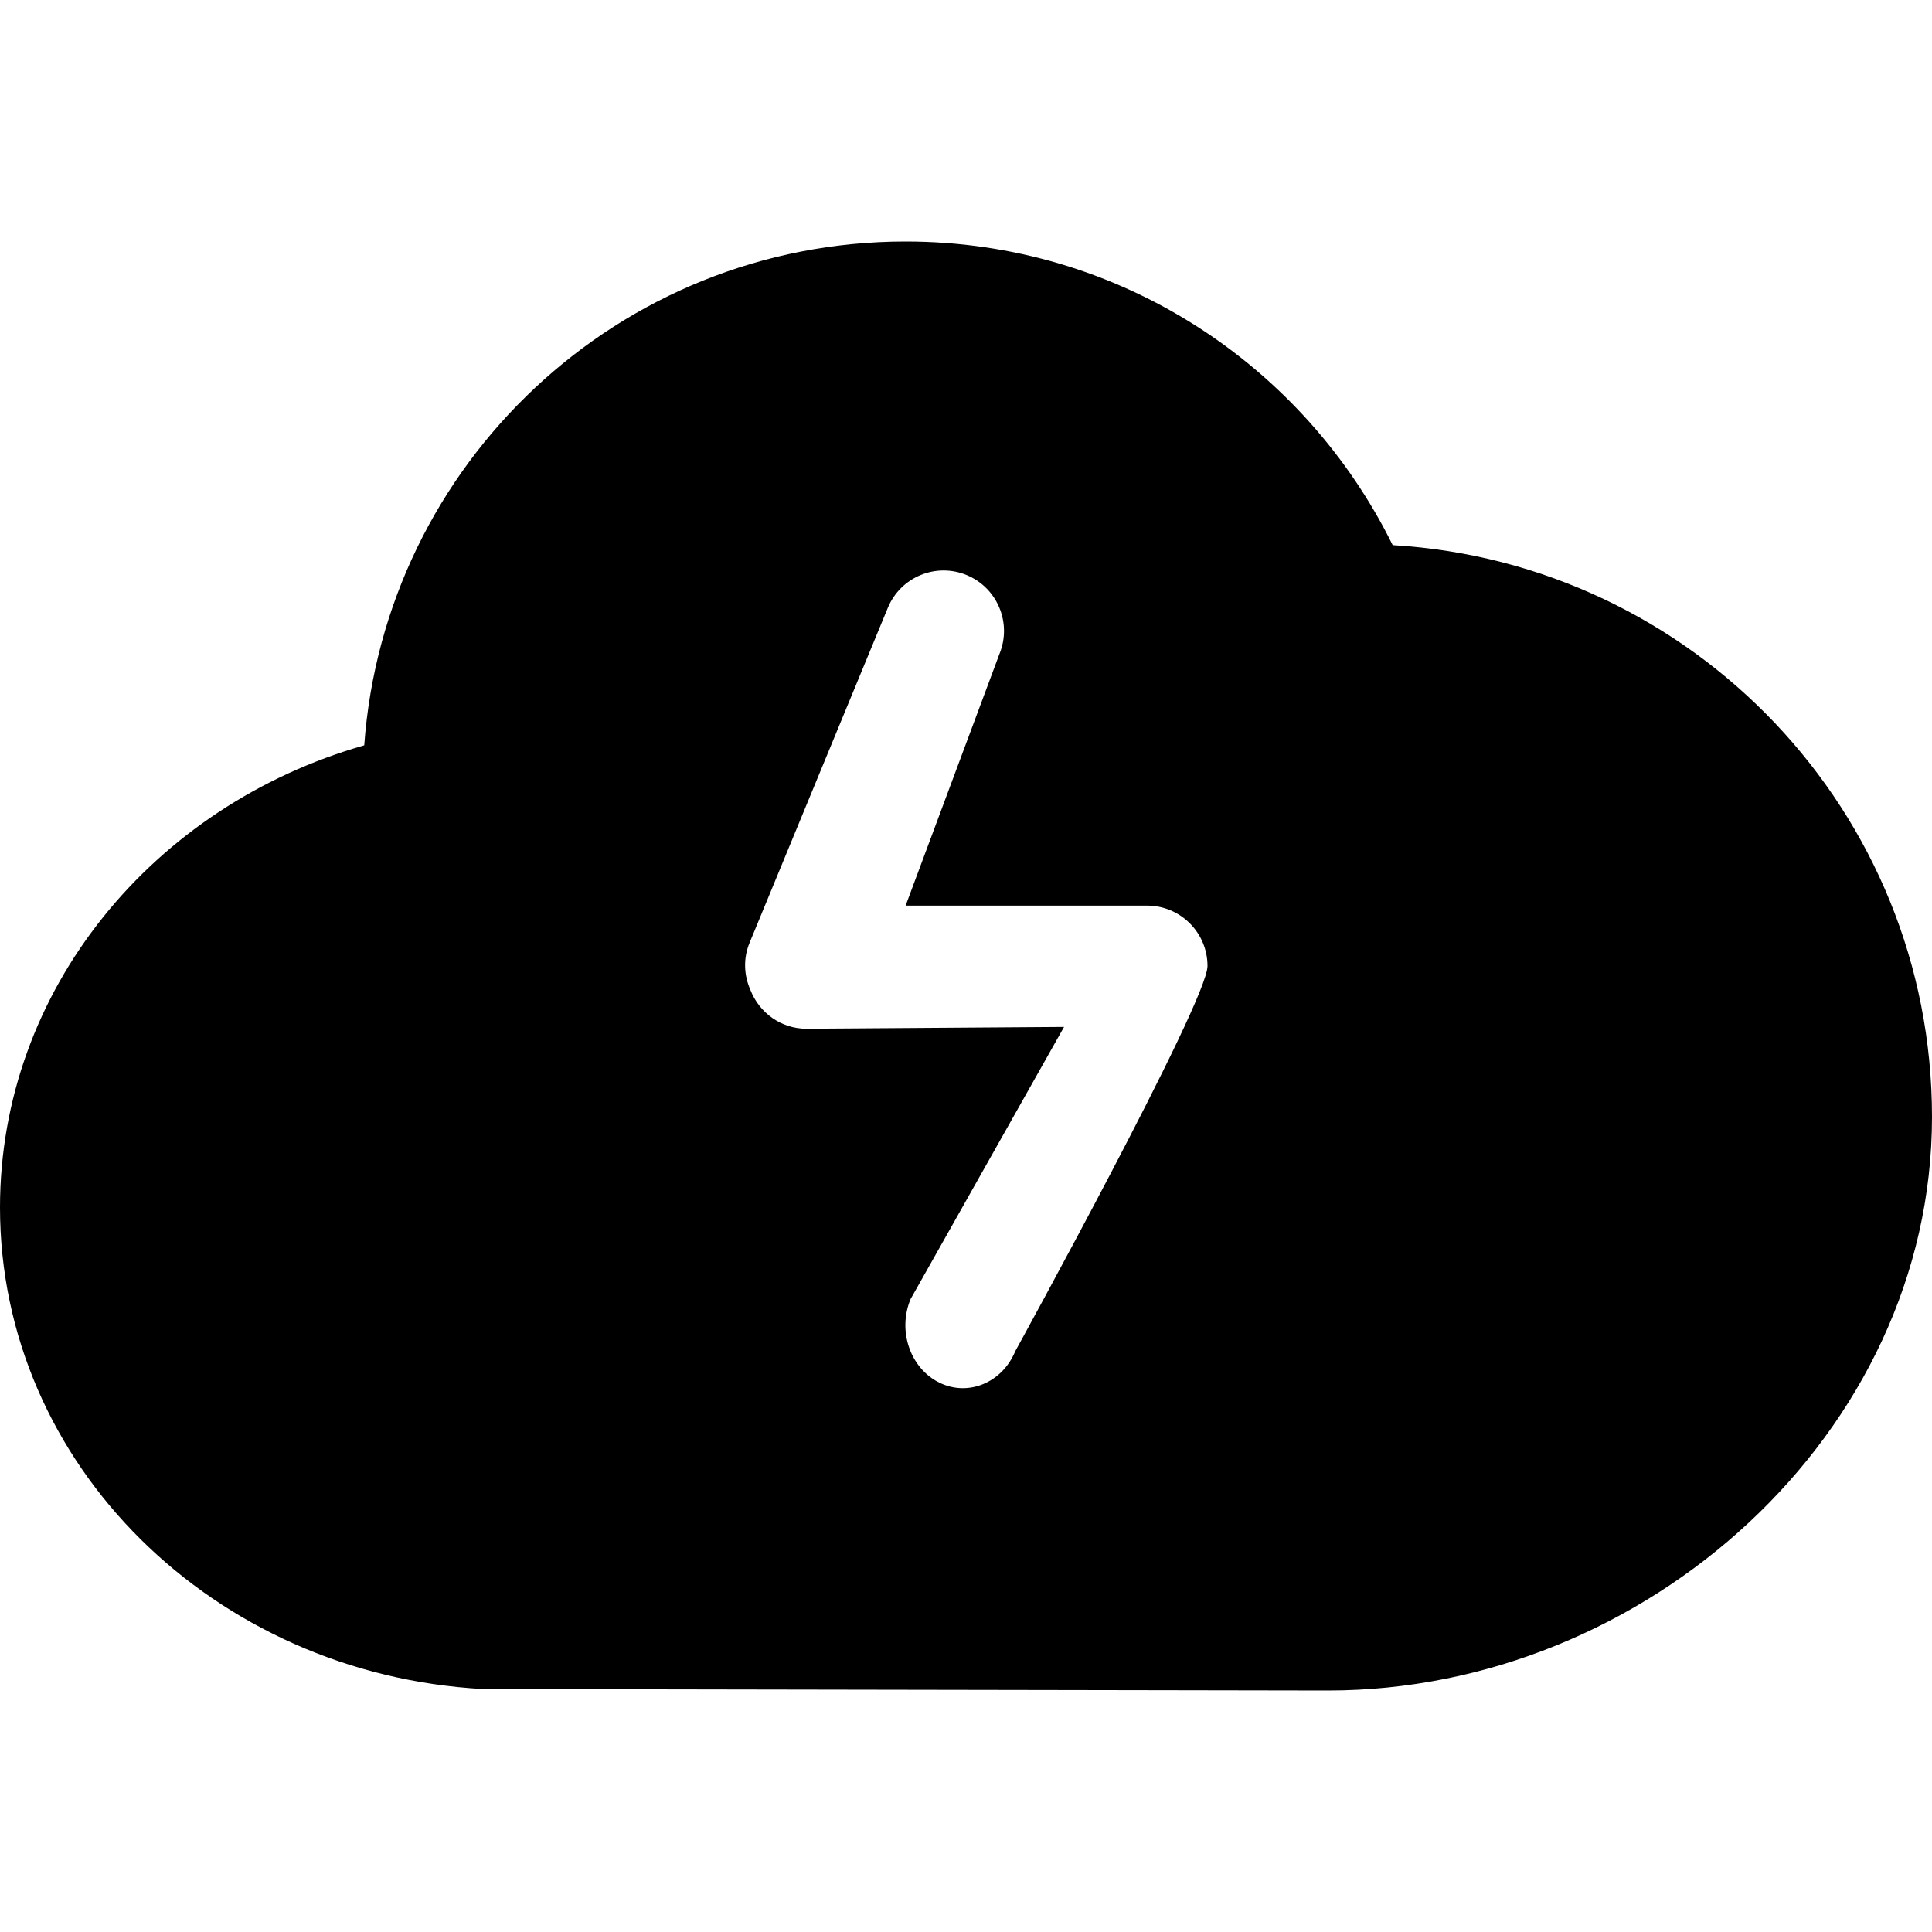 <?xml version="1.0" encoding="iso-8859-1"?>
<!-- Generator: Adobe Illustrator 16.0.0, SVG Export Plug-In . SVG Version: 6.00 Build 0)  -->
<!DOCTYPE svg PUBLIC "-//W3C//DTD SVG 1.1//EN" "http://www.w3.org/Graphics/SVG/1.1/DTD/svg11.dtd">
<svg version="1.1" id="Capa_1" xmlns="http://www.w3.org/2000/svg" xmlns:xlink="http://www.w3.org/1999/xlink" x="0px" y="0px"
	 width="612px" height="612px" viewBox="0 0 612 612" style="enable-background:new 0 0 612 612;" xml:space="preserve">
<g>
	<g id="_x31__7_">
		<g>
			<path d="M441.156,172.68c-28.075-56.935-86.521-96.18-154.281-96.18c-90.825,0-165.049,70.399-171.494,159.598
				C48.616,255.127,0,313.459,0,382.5c0,81.453,67.703,147.855,153,152.541c0,0,264.518,0.459,267.75,0.459
				C521.099,535.5,612,454.161,612,353.812C612,257.136,536.418,178.321,441.156,172.68z M321.606,428.018
				c-4.15,10.021-14.956,14.478-24.117,9.926c-9.161-4.552-13.215-16.352-9.065-26.393l48.634-86.254l-81.587,0.574
				c-8.109,0-14.937-5.088-17.729-12.202c-2.065-4.628-2.391-10.002-0.287-15.051l43.777-106.067
				c4.036-9.773,15.205-14.42,24.978-10.385c9.753,4.036,14.4,15.205,10.385,24.978l-29.721,79.732h76.5
				c10.557,0,19.125,8.568,19.125,19.125C382.5,317.36,321.606,428.018,321.606,428.018z"/>
		</g>
	</g>
</g>
<g>
</g>
<g>
</g>
<g>
</g>
<g>
</g>
<g>
</g>
<g>
</g>
<g>
</g>
<g>
</g>
<g>
</g>
<g>
</g>
<g>
</g>
<g>
</g>
<g>
</g>
<g>
</g>
<g>
</g>
</svg>
